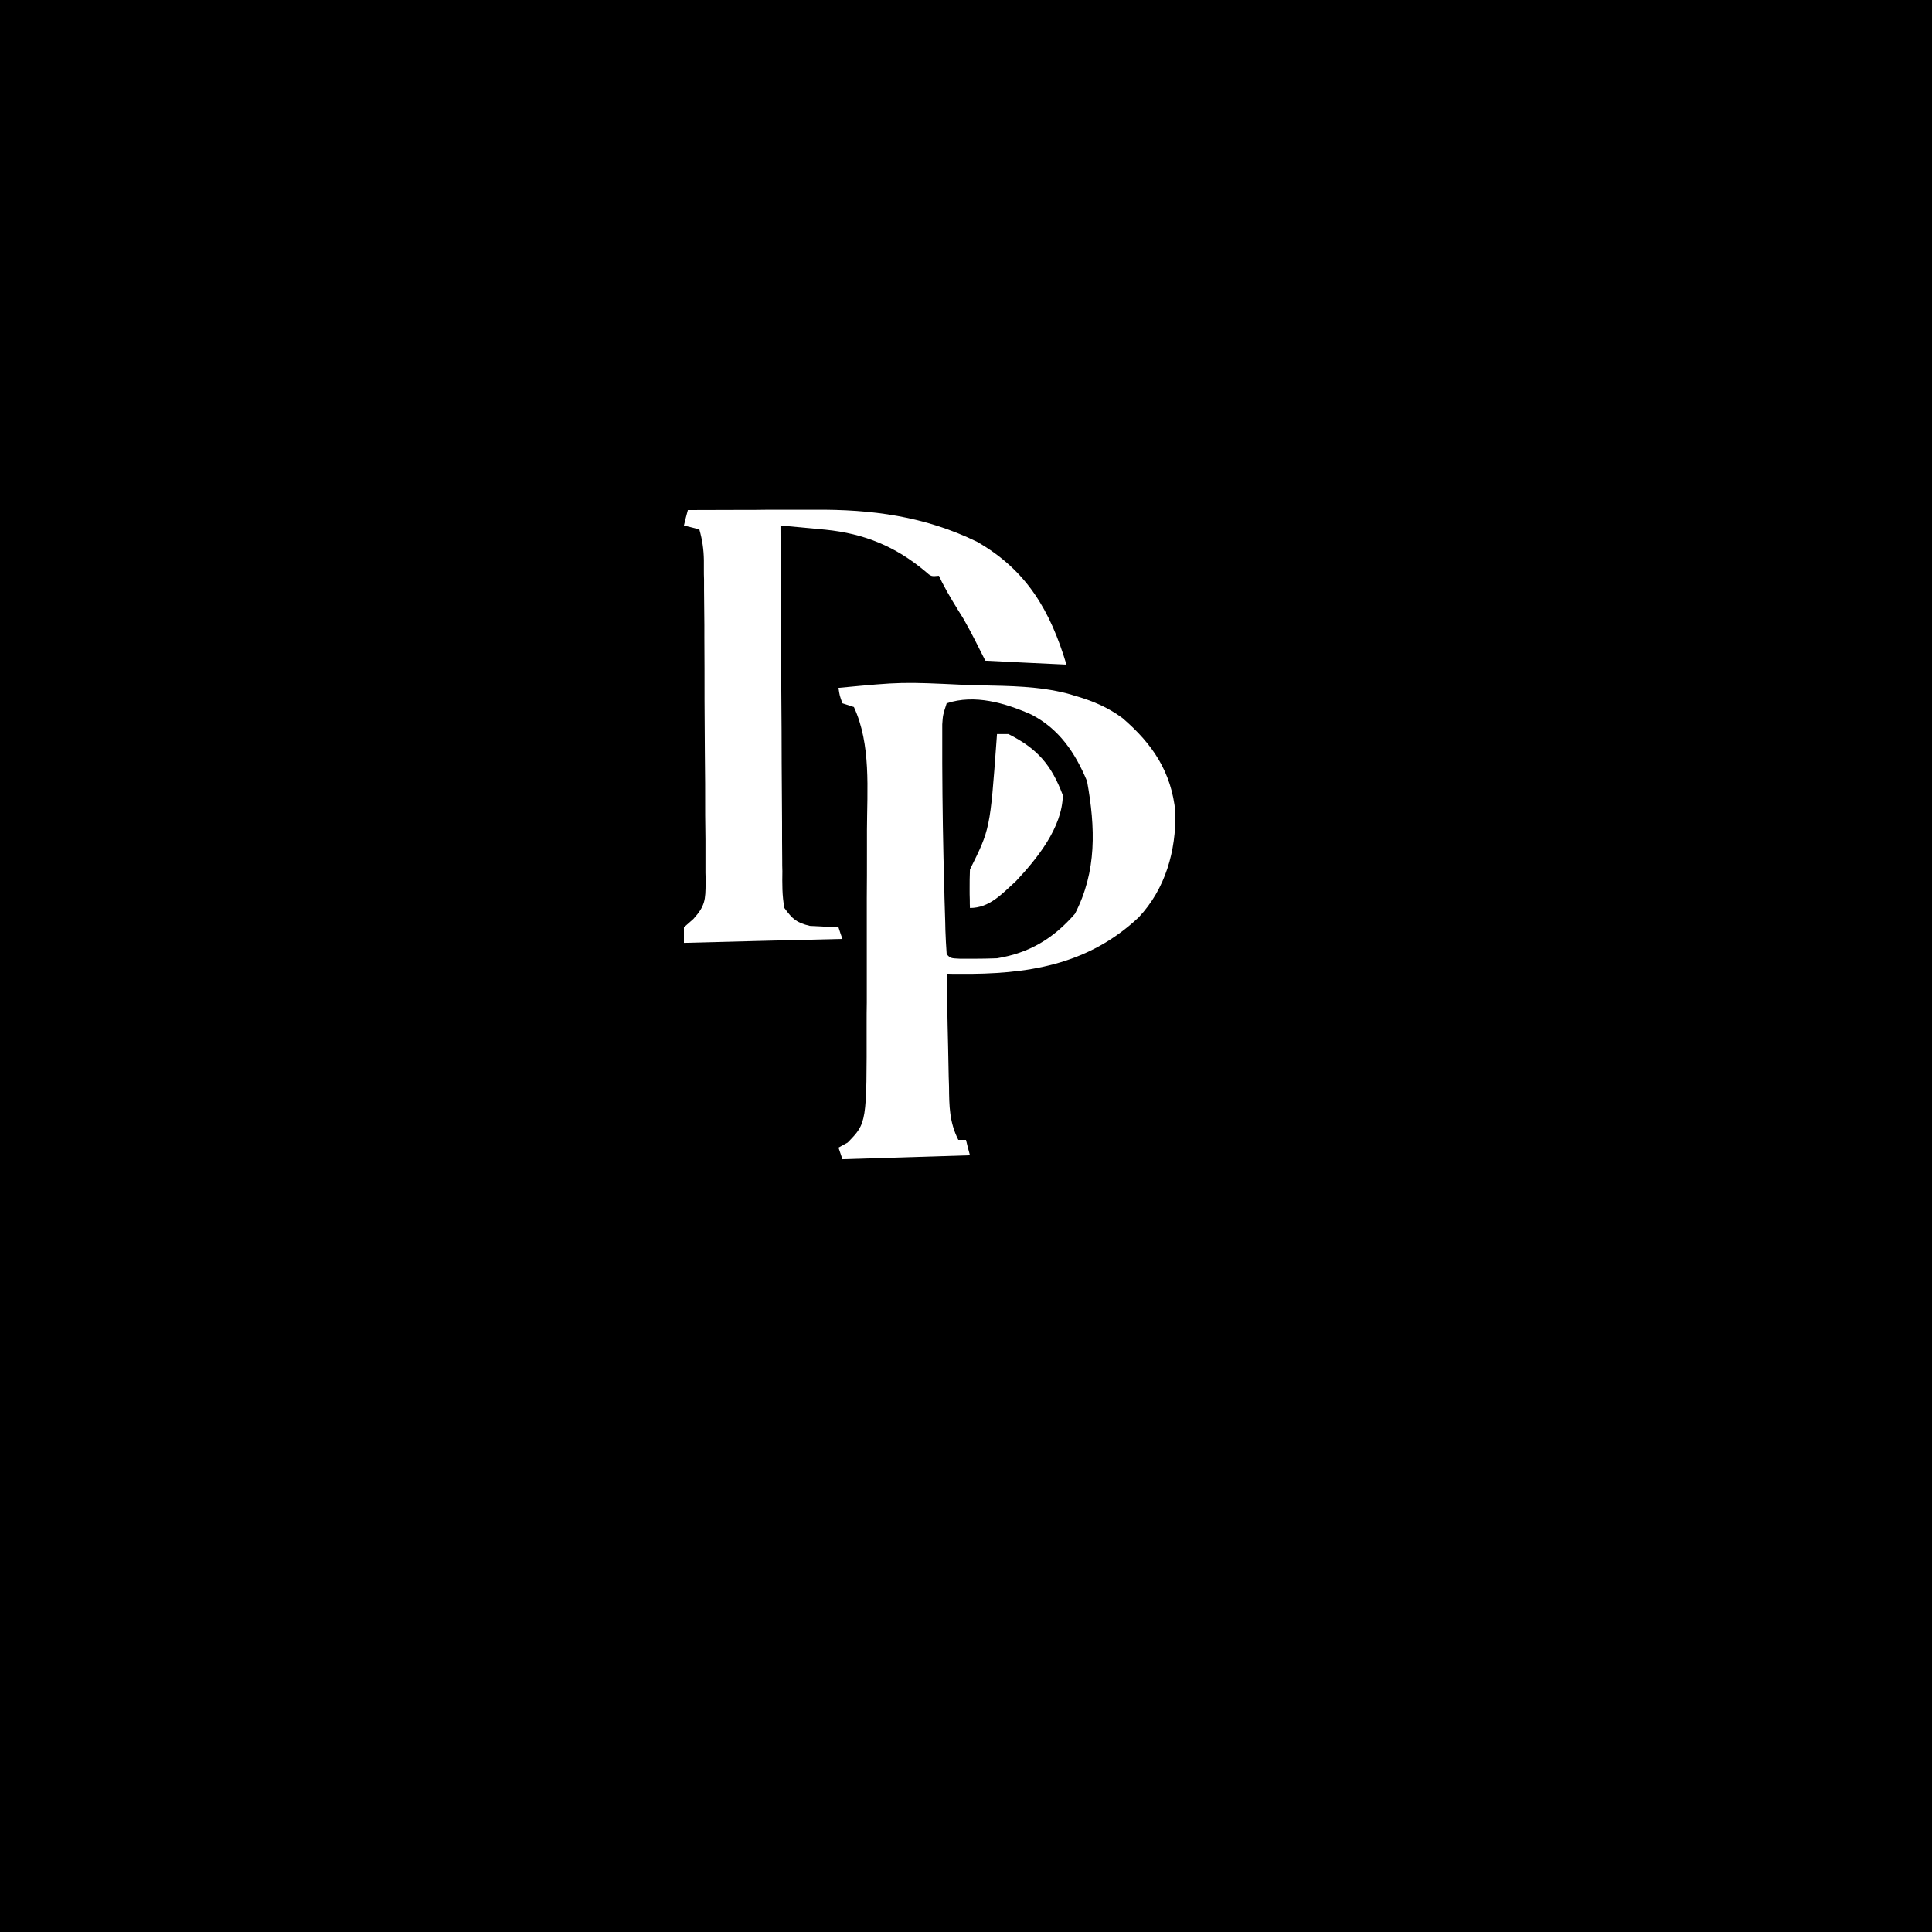 <?xml version="1.0" encoding="UTF-8"?>
<svg xmlns="http://www.w3.org/2000/svg" xmlns:xlink="http://www.w3.org/1999/xlink" width="48px" height="48px" viewBox="0 0 48 48" version="1.1">
<g id="surface1">
<path style=" stroke:none;fill-rule:nonzero;fill:rgb(0%,0%,0%);fill-opacity:1;" d="M 0 0 C 15.84 0 31.68 0 48 0 C 48 15.84 48 31.68 48 48 C 32.16 48 16.32 48 0 48 C 0 32.16 0 16.32 0 0 Z M 17.09 12.672 C 17.055 12.797 17.023 12.926 16.992 13.055 C 17.117 13.086 17.246 13.121 17.375 13.152 C 17.449 13.414 17.484 13.648 17.488 13.922 C 17.488 13.996 17.488 14.074 17.488 14.152 C 17.488 14.234 17.488 14.316 17.492 14.398 C 17.492 14.531 17.492 14.531 17.492 14.664 C 17.496 14.953 17.496 15.242 17.5 15.531 C 17.5 15.629 17.5 15.727 17.5 15.828 C 17.504 16.352 17.504 16.871 17.504 17.395 C 17.508 17.824 17.508 18.258 17.512 18.688 C 17.52 19.211 17.52 19.73 17.52 20.254 C 17.523 20.453 17.523 20.652 17.527 20.852 C 17.527 21.129 17.527 21.406 17.527 21.684 C 17.531 21.766 17.531 21.848 17.531 21.934 C 17.527 22.355 17.523 22.504 17.227 22.832 C 17.152 22.898 17.074 22.969 16.992 23.039 C 16.992 23.168 16.992 23.293 16.992 23.426 C 18.289 23.391 19.59 23.359 20.93 23.328 C 20.895 23.234 20.863 23.137 20.832 23.039 C 20.766 23.039 20.703 23.035 20.637 23.031 C 20.551 23.027 20.465 23.023 20.375 23.016 C 20.293 23.012 20.207 23.008 20.121 23.004 C 19.785 22.922 19.691 22.836 19.488 22.559 C 19.43 22.254 19.434 21.953 19.438 21.645 C 19.434 21.551 19.434 21.457 19.434 21.363 C 19.43 21.055 19.43 20.75 19.43 20.445 C 19.43 20.23 19.426 20.02 19.426 19.805 C 19.422 19.246 19.418 18.688 19.418 18.129 C 19.414 17.559 19.41 16.988 19.406 16.414 C 19.398 15.297 19.395 14.176 19.391 13.055 C 19.684 13.082 19.973 13.109 20.266 13.137 C 20.387 13.148 20.387 13.148 20.512 13.16 C 21.473 13.258 22.246 13.574 22.988 14.195 C 23.133 14.324 23.133 14.324 23.328 14.305 C 23.367 14.387 23.367 14.387 23.406 14.469 C 23.566 14.781 23.754 15.078 23.938 15.375 C 24.133 15.715 24.305 16.066 24.48 16.414 C 25.145 16.449 25.812 16.48 26.496 16.512 C 26.094 15.176 25.516 14.172 24.277 13.461 C 22.969 12.824 21.656 12.652 20.219 12.664 C 20.129 12.664 20.039 12.664 19.945 12.664 C 19.66 12.664 19.375 12.664 19.094 12.664 C 18.898 12.668 18.703 12.668 18.508 12.668 C 18.035 12.668 17.562 12.672 17.09 12.672 Z M 20.832 17.09 C 20.859 17.277 20.859 17.277 20.93 17.473 C 21.023 17.504 21.117 17.535 21.215 17.566 C 21.645 18.496 21.543 19.625 21.539 20.621 C 21.539 20.805 21.539 20.988 21.539 21.172 C 21.539 21.555 21.539 21.934 21.535 22.316 C 21.535 22.805 21.535 23.293 21.535 23.777 C 21.535 24.156 21.535 24.531 21.535 24.91 C 21.531 25.09 21.531 25.27 21.531 25.449 C 21.535 27.902 21.535 27.902 21.059 28.387 C 20.984 28.426 20.91 28.469 20.832 28.512 C 20.863 28.605 20.895 28.703 20.93 28.801 C 21.973 28.77 23.02 28.738 24.098 28.703 C 24.062 28.578 24.031 28.449 24 28.32 C 23.938 28.32 23.875 28.32 23.809 28.32 C 23.586 27.879 23.582 27.477 23.578 26.996 C 23.574 26.914 23.574 26.836 23.57 26.75 C 23.566 26.496 23.559 26.242 23.555 25.984 C 23.551 25.812 23.547 25.641 23.543 25.465 C 23.535 25.039 23.527 24.617 23.52 24.191 C 23.672 24.195 23.672 24.195 23.828 24.195 C 25.512 24.211 27.02 23.984 28.289 22.793 C 28.957 22.082 29.219 21.141 29.203 20.18 C 29.105 19.18 28.637 18.484 27.887 17.84 C 27.516 17.566 27.129 17.406 26.688 17.281 C 26.633 17.262 26.574 17.246 26.516 17.23 C 25.809 17.047 25.094 17.043 24.367 17.027 C 24.238 17.023 24.109 17.02 23.98 17.016 C 22.402 16.941 22.402 16.941 20.832 17.09 Z M 20.832 17.09 "/>
<path style=" stroke:none;fill-rule:nonzero;fill:rgb(0%,0%,0%);fill-opacity:1;" d="M 25.617 17.75 C 26.309 18.102 26.715 18.703 27.008 19.41 C 27.215 20.559 27.254 21.645 26.707 22.703 C 26.168 23.32 25.578 23.676 24.77 23.809 C 24.566 23.816 24.367 23.82 24.168 23.82 C 24.016 23.82 24.016 23.82 23.859 23.82 C 23.617 23.809 23.617 23.809 23.52 23.711 C 23.504 23.512 23.496 23.309 23.488 23.109 C 23.488 23.043 23.484 22.98 23.484 22.918 C 23.477 22.711 23.473 22.504 23.465 22.297 C 23.465 22.227 23.461 22.156 23.461 22.082 C 23.43 21.047 23.414 20.008 23.41 18.973 C 23.41 18.855 23.41 18.734 23.41 18.613 C 23.41 18.508 23.41 18.398 23.41 18.285 C 23.41 18.191 23.41 18.098 23.41 17.996 C 23.426 17.762 23.426 17.762 23.52 17.473 C 24.215 17.242 24.969 17.465 25.617 17.75 Z M 24.77 18.238 C 24.762 18.324 24.762 18.324 24.758 18.406 C 24.598 20.598 24.598 20.598 24.098 21.602 C 24.09 21.766 24.09 21.93 24.09 22.094 C 24.09 22.18 24.09 22.266 24.094 22.355 C 24.094 22.422 24.094 22.492 24.098 22.559 C 24.586 22.559 24.895 22.207 25.246 21.887 C 25.773 21.324 26.391 20.559 26.406 19.758 C 26.121 19.004 25.781 18.605 25.055 18.238 C 24.961 18.238 24.867 18.238 24.77 18.238 Z M 24.77 18.238 "/>
</g>
</svg>
